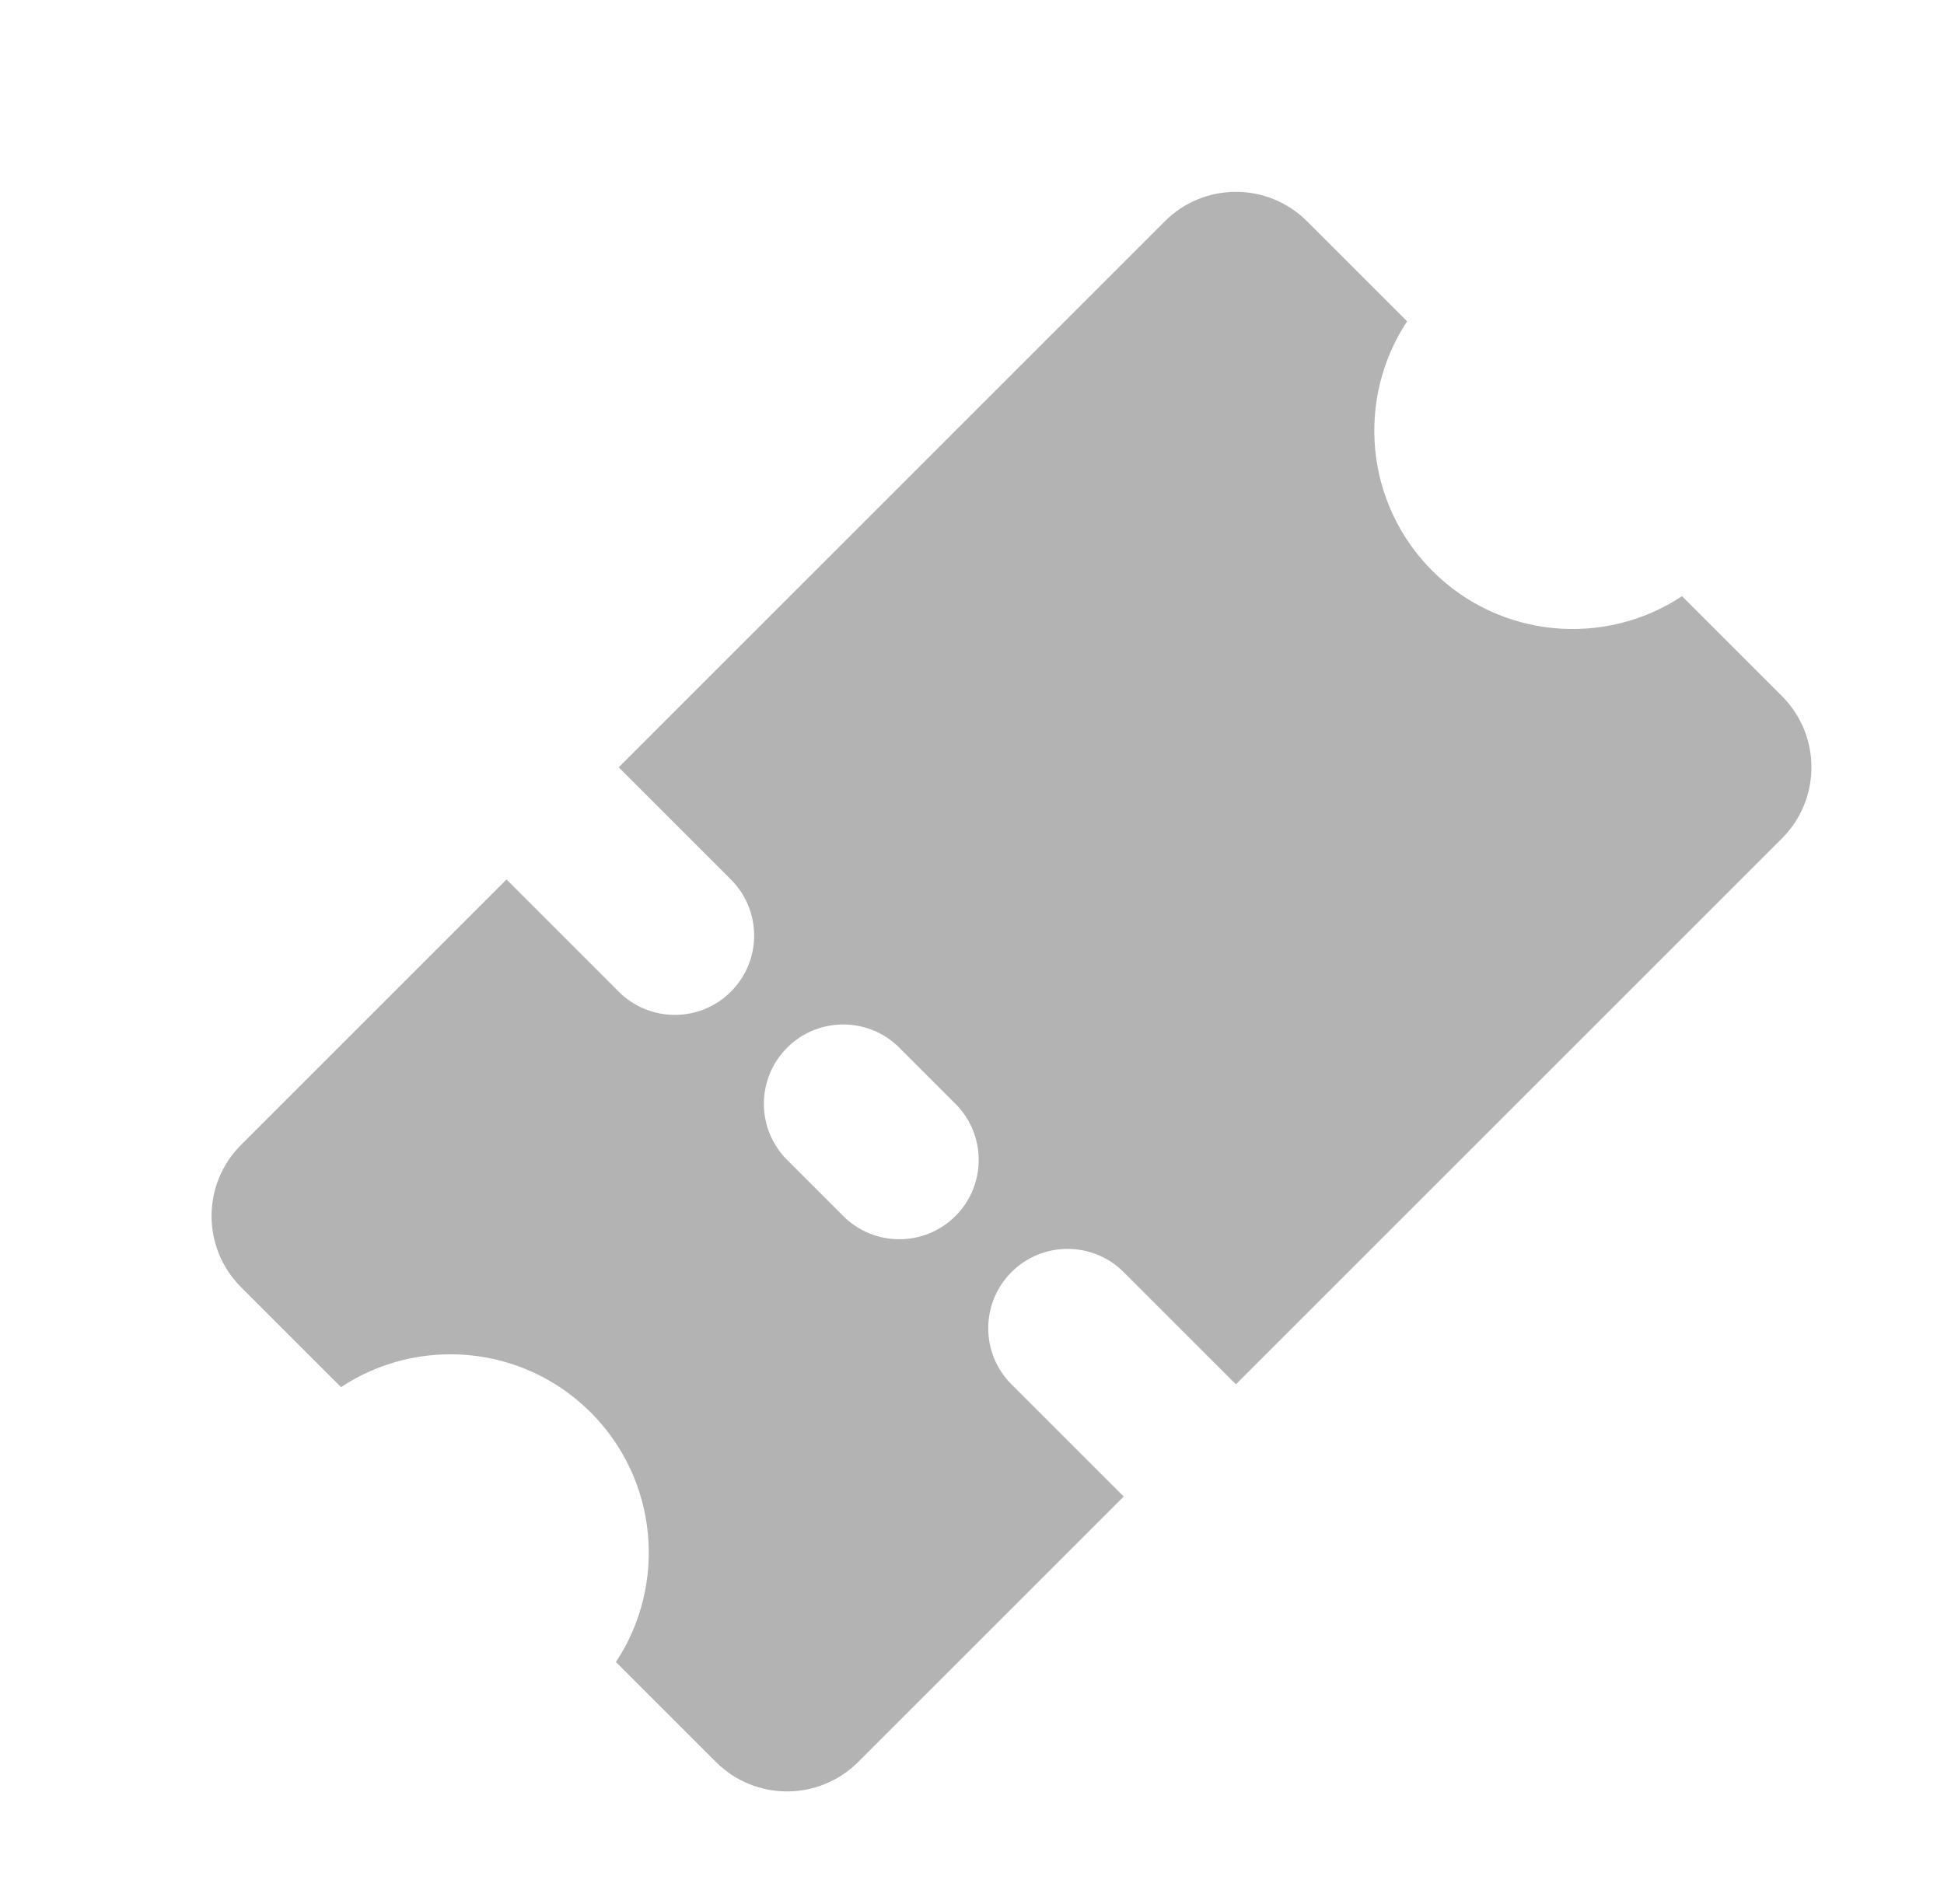 <svg width="49" height="48" viewBox="0 0 49 48" fill="none" xmlns="http://www.w3.org/2000/svg">
<path opacity="0.3" fill-rule="evenodd" clip-rule="evenodd" d="M12.767 22.172L6.075 28.864C5.085 29.854 5.085 31.459 6.075 32.449L8.596 34.97C10.537 33.684 13.178 33.896 14.889 35.607C16.599 37.317 16.811 39.958 15.525 41.9L18.046 44.42C19.036 45.41 20.641 45.41 21.631 44.42L28.324 37.728L25.495 34.9C24.714 34.119 24.714 32.852 25.495 32.071C26.276 31.29 27.543 31.29 28.324 32.071L31.152 34.899L44.916 21.136C45.906 20.145 45.906 18.54 44.916 17.55L42.396 15.03C40.455 16.316 37.815 16.103 36.105 14.393C34.395 12.683 34.182 10.043 35.467 8.101L32.945 5.579C31.955 4.589 30.35 4.589 29.359 5.579L15.595 19.344L18.423 22.172C19.204 22.953 19.204 24.219 18.423 25C17.642 25.781 16.376 25.781 15.595 25L12.767 22.172ZM19.84 29.242C19.059 28.461 19.059 27.194 19.84 26.413C20.621 25.632 21.887 25.632 22.668 26.413L24.083 27.828C24.864 28.609 24.864 29.875 24.083 30.656C23.302 31.437 22.035 31.437 21.254 30.656L19.84 29.242Z" fill="black"/>
</svg>
